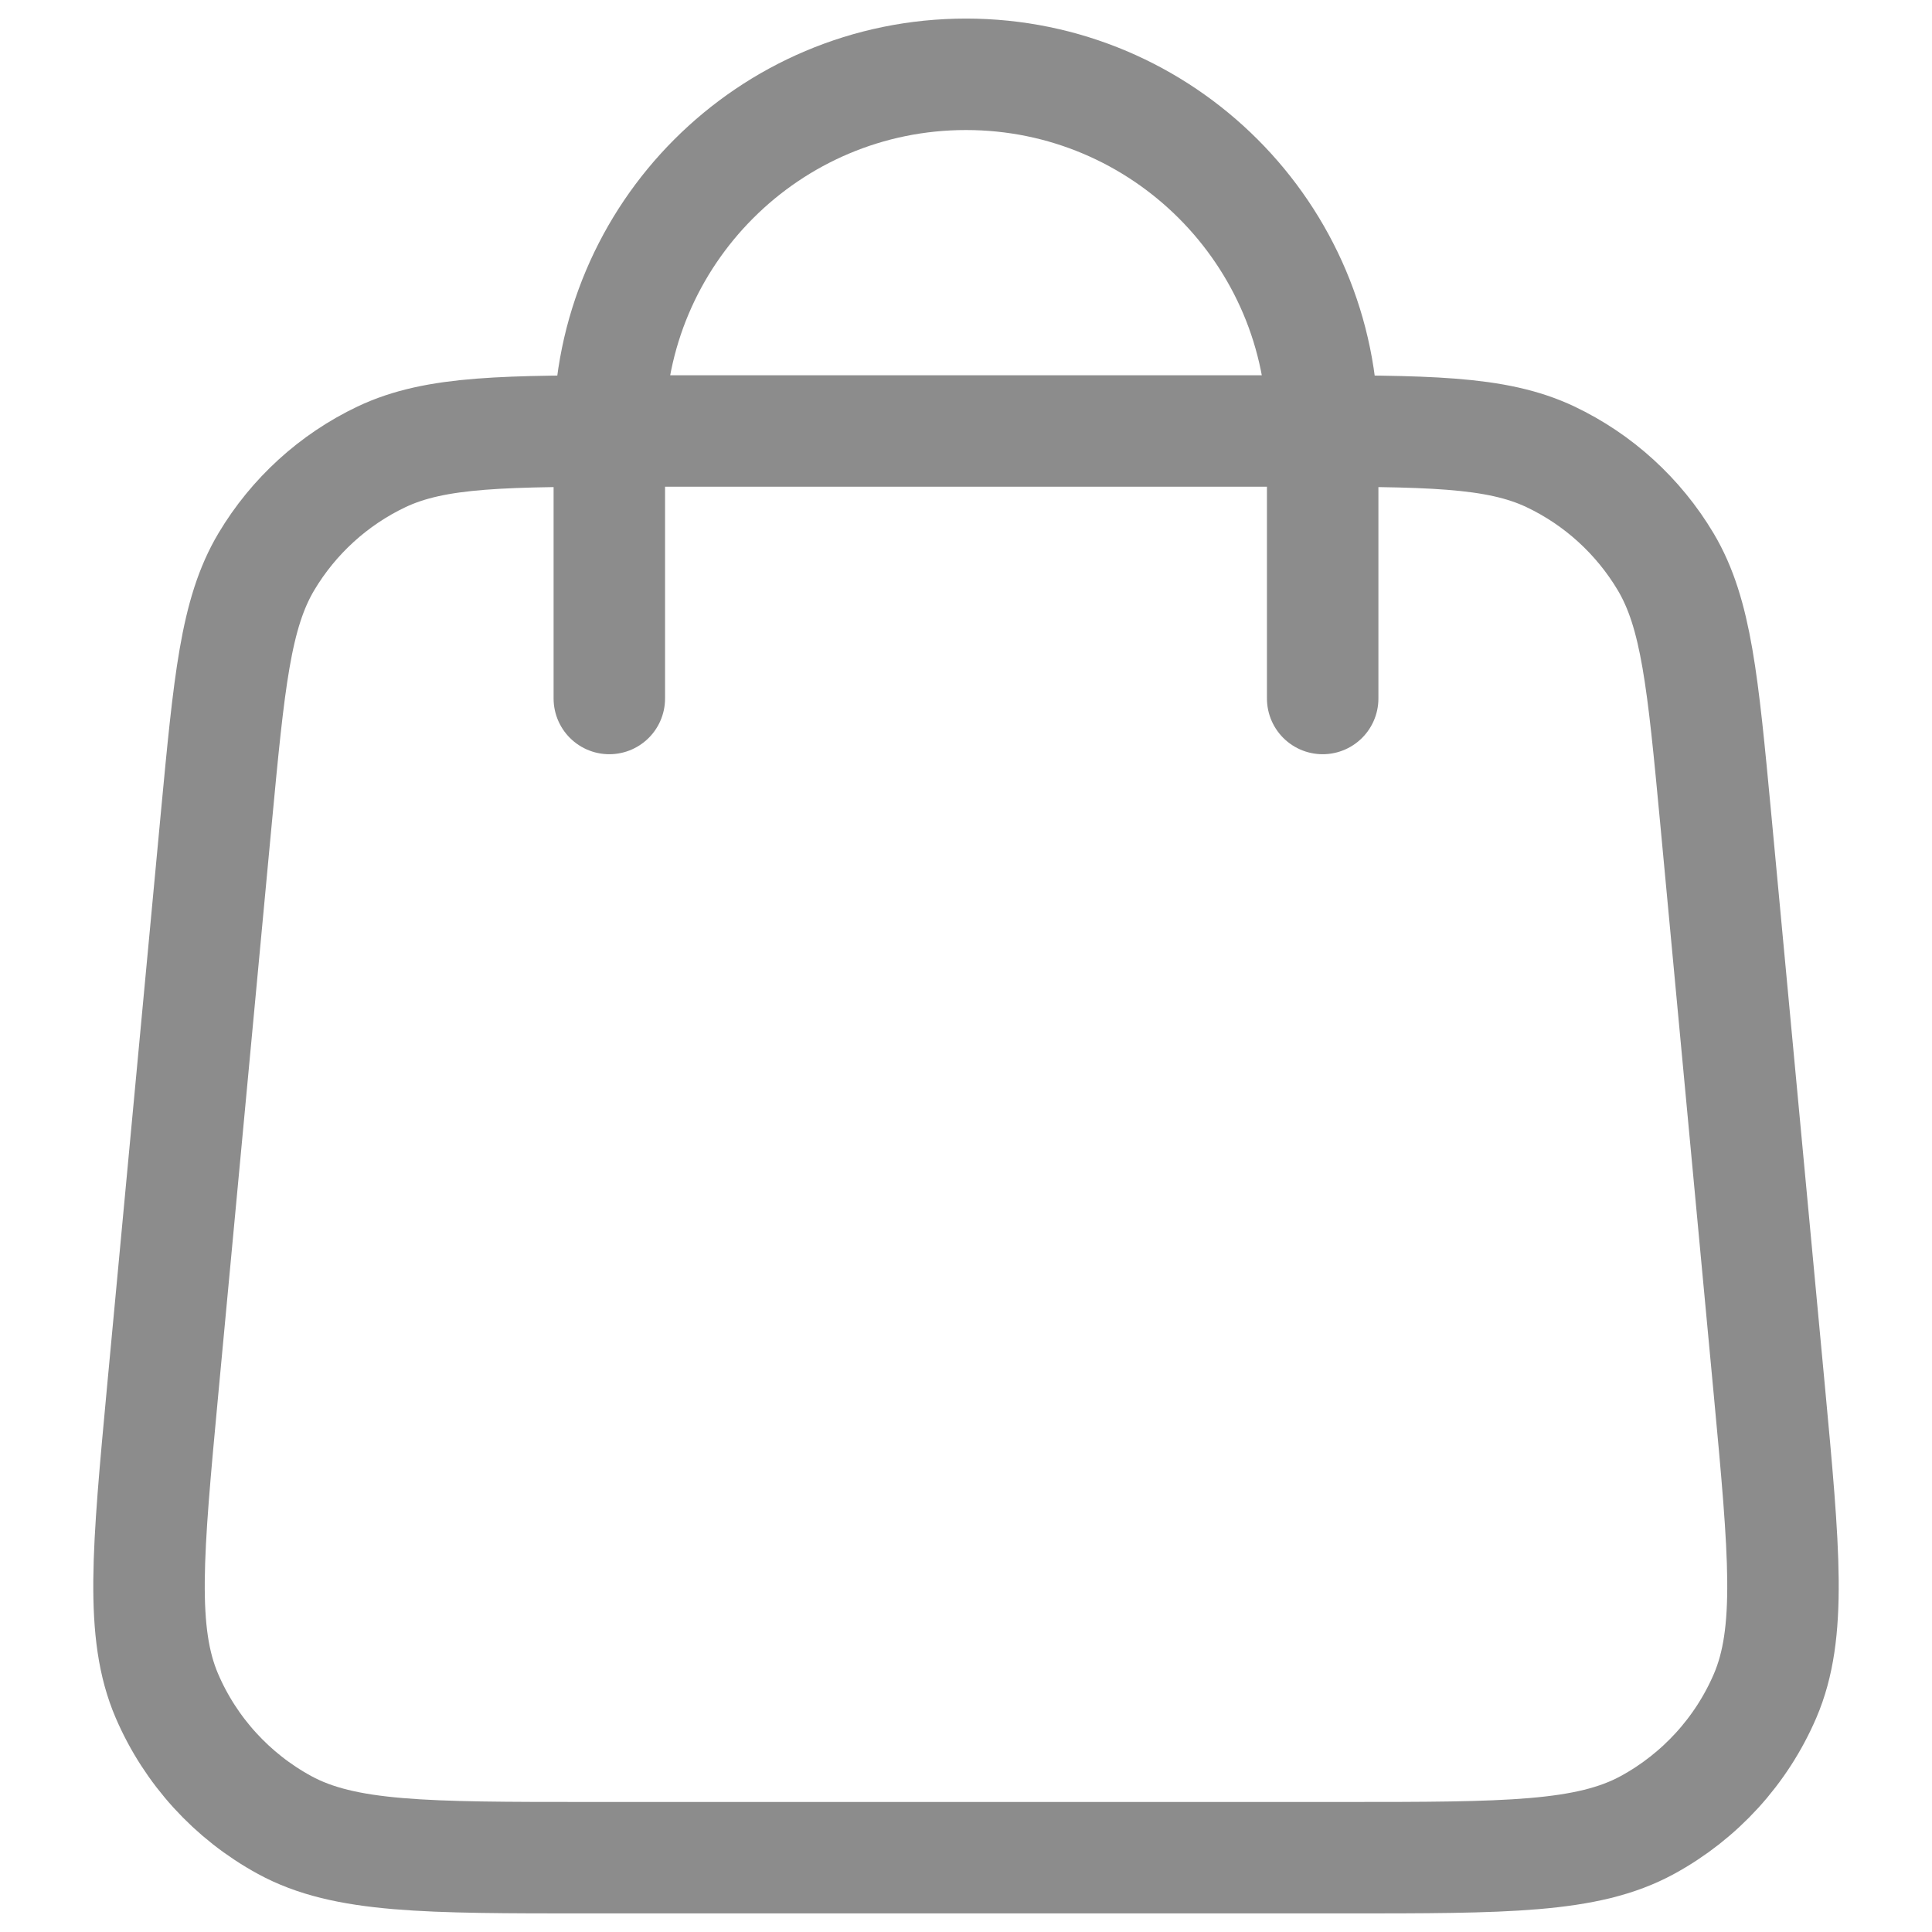 <svg width="13" height="13" viewBox="0 0 13 13" fill="none" xmlns="http://www.w3.org/2000/svg">
<path d="M8.9 4.7V2.9C8.9 1.575 7.825 0.5 6.5 0.5C5.174 0.5 4.1 1.575 4.1 2.9V4.7M1.455 5.511L1.095 9.351C0.993 10.443 0.942 10.989 1.123 11.411C1.282 11.781 1.561 12.087 1.915 12.28C2.318 12.5 2.866 12.5 3.963 12.5H9.037C10.134 12.5 10.682 12.5 11.085 12.28C11.439 12.087 11.718 11.781 11.877 11.411C12.058 10.989 12.007 10.443 11.905 9.351L11.545 5.511C11.458 4.589 11.415 4.128 11.208 3.78C11.025 3.473 10.755 3.227 10.433 3.074C10.066 2.9 9.603 2.9 8.677 2.9L4.323 2.9C3.397 2.9 2.934 2.9 2.567 3.074C2.245 3.227 1.975 3.473 1.792 3.78C1.585 4.128 1.542 4.589 1.455 5.511Z" stroke="#8C8C8C" stroke-width="0.75" stroke-linecap="round" stroke-linejoin="round"/>
</svg>
